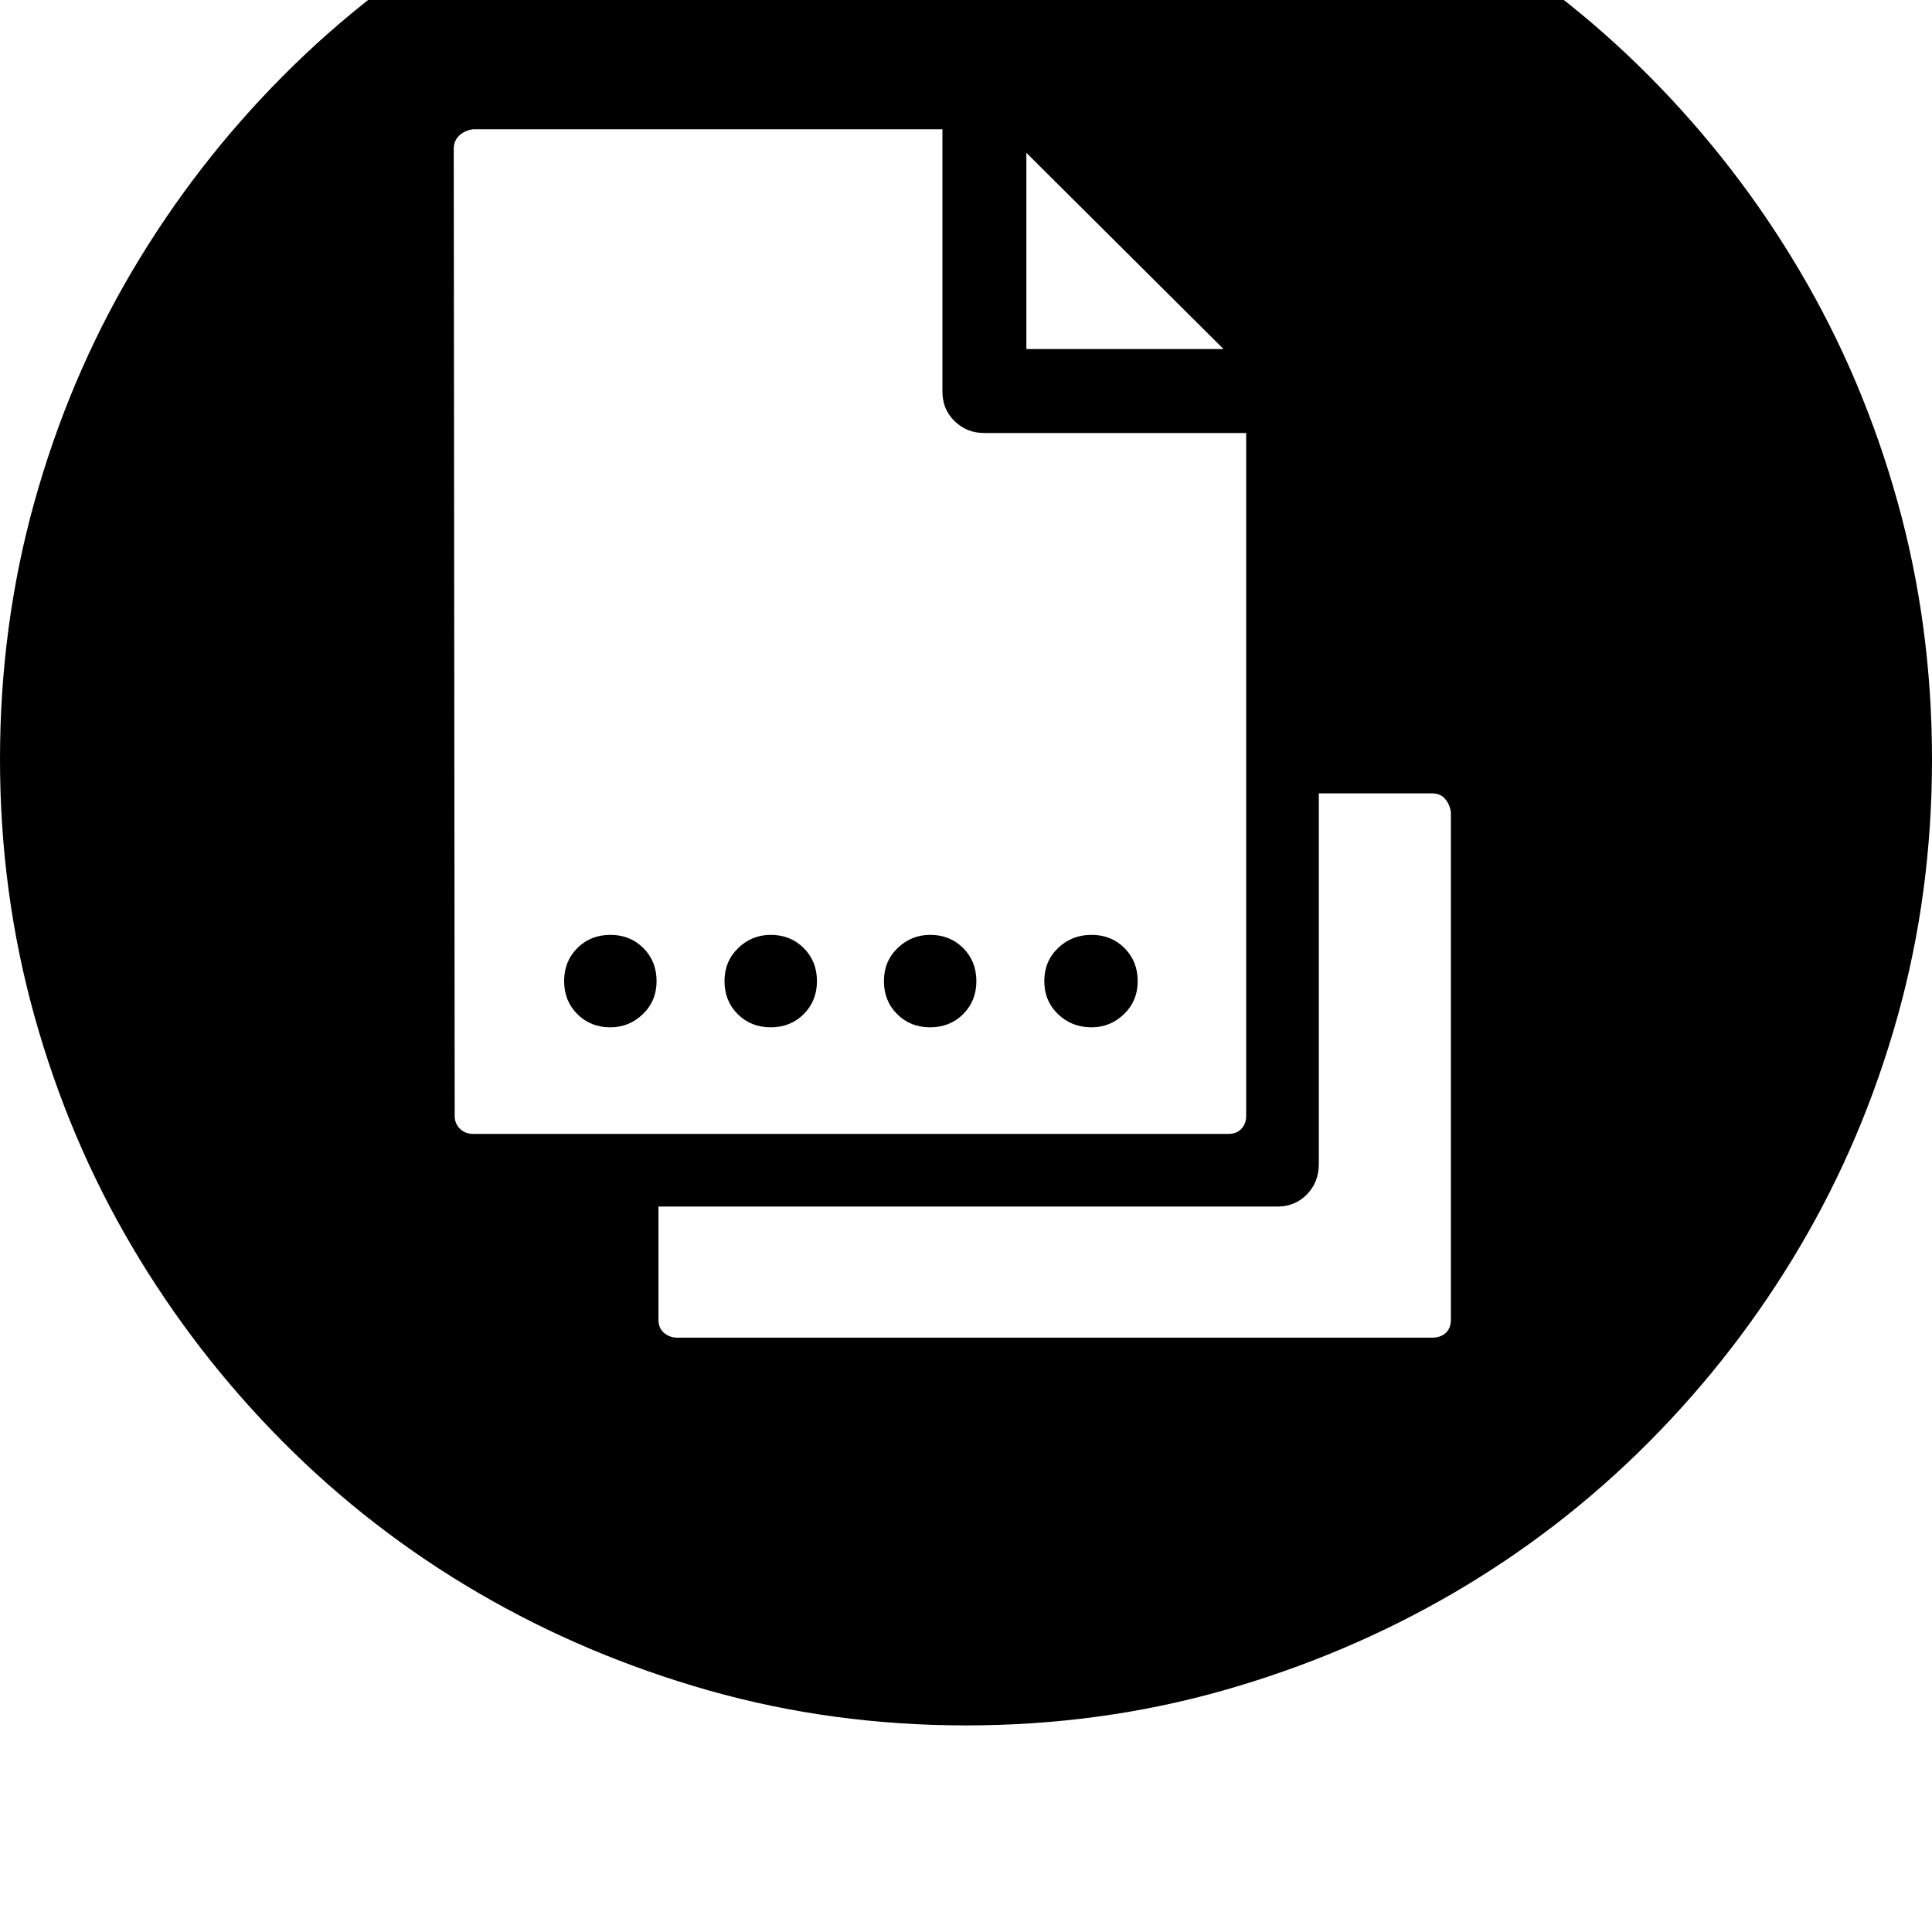 <svg xmlns="http://www.w3.org/2000/svg" viewBox="0 0 2048 2048"><path d="M0 805q0-142 36.5-273T140 287.5t160-207 207-160 244.5-103T1024-219t272.5 36.5 244.5 103 207 160 160 207T2011.5 532t36.5 273-36.5 272.5-103.5 244-160 207-207 160-244.5 103.5-272.5 37-272.5-37T507 1688.5t-207-160-160-207T36.5 1077 0 805zm481-647l1 1025q0 8 5.5 13.5t14.5 5.5h800q9 0 14-5.5t5-13.5V459h-278q-18 0-31-12.5T999 415V137H502q-9 1-15 6.5t-6 14.5zm117 882q0-21 14-35t35-14 35 14 14 35-14.5 35-34.5 14q-21 0-35-14t-14-35zm100 359q0 9 6 14t14 5h800q9 0 14.5-5t5.5-14V861q-1-8-6-14t-14-6h-120v393q0 19-12.5 32t-31.5 13H698v120zm70-359q0-21 14.5-35t34.5-14q21 0 35 14t14 35-14 35-35 14-35-14-14-35zm169 0q0-21 14.5-35t34.5-14q21 0 35 14t14 35-14 35-35 14-35-14-14-35zm151-670h209l-209-208v208zm19 670q0-21 14.5-35t35.5-14 35 14 14 35-14.5 35-34.5 14q-21 0-35.5-14t-14.5-35z"/></svg>